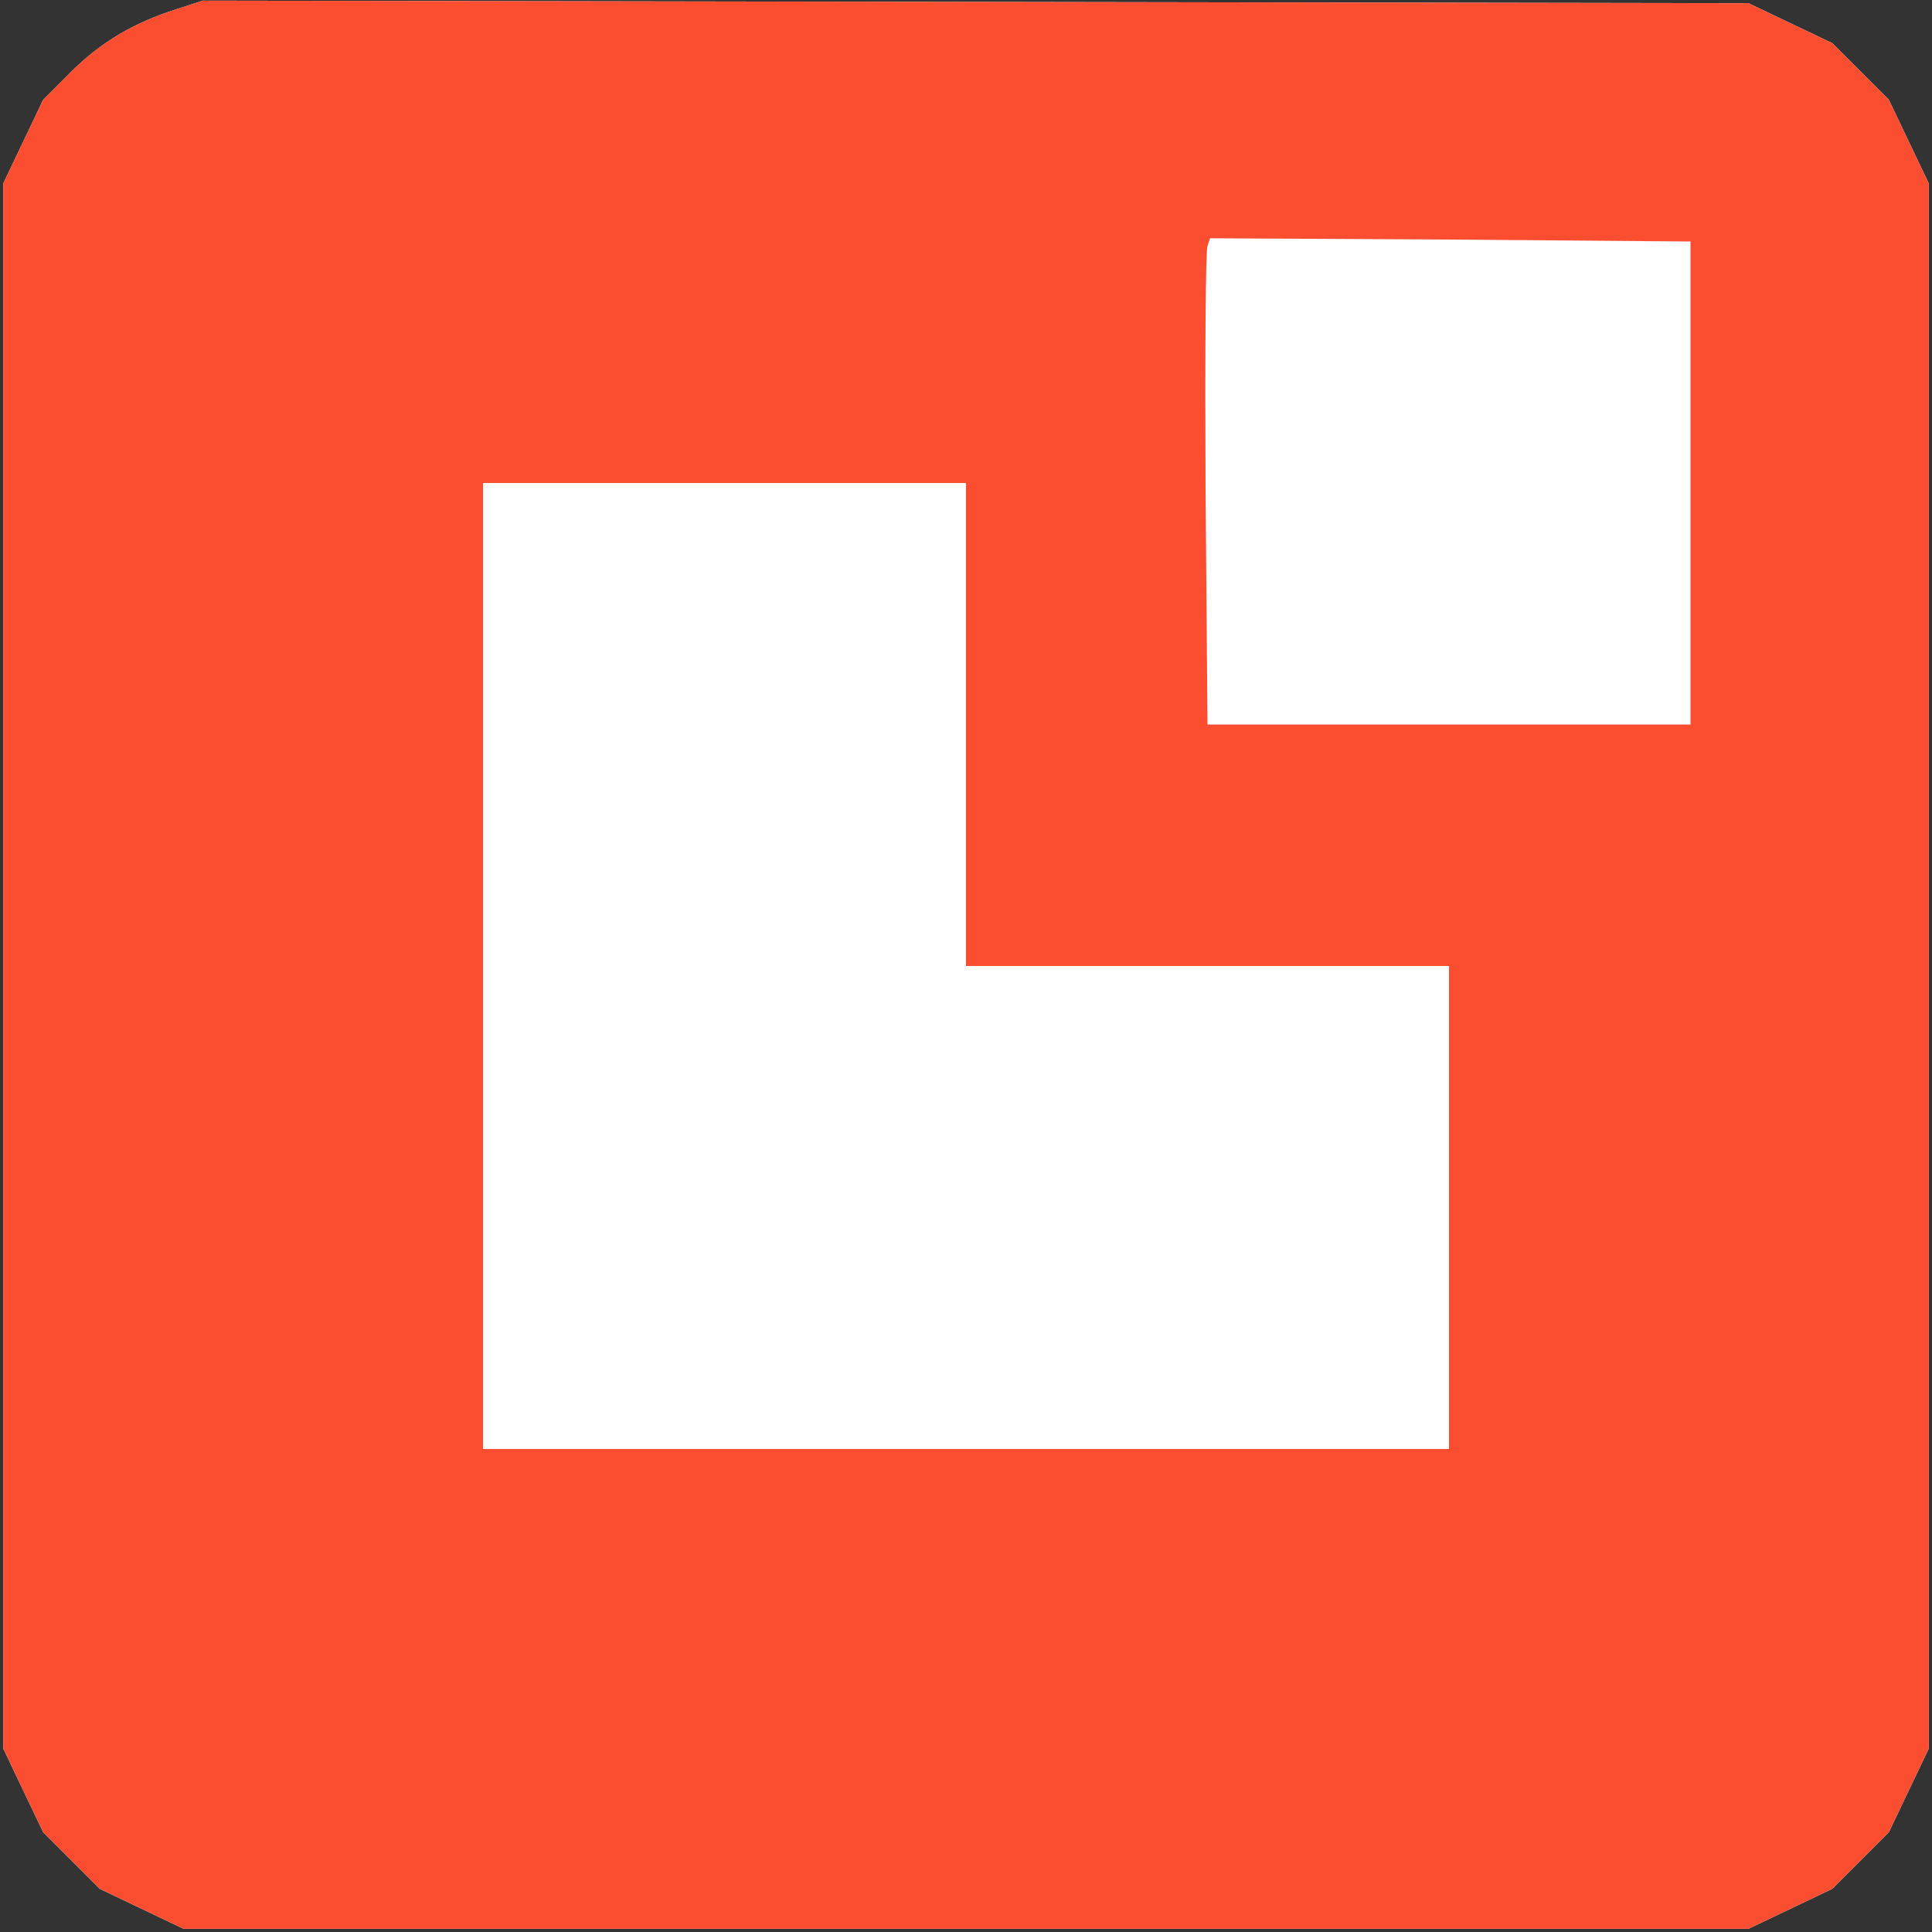 <?xml version="1.0"?>
<svg version="1.2" baseProfile="tiny-ps" viewBox="0 0 300 300" xmlns="http://www.w3.org/2000/svg"
>
    <rect x="0" y="0" width="300" height="300" fill="#333333" stroke="none"/>
    <title>Leadinfo</title>
    <g>
        <g fill="#ffffff" transform="matrix(.1 0 0 -.1 0 300)">
            <path d="M275 2986c-67-21-119-52-165-98l-43-43-31-65-31-65V285l31-65 31-65 44-44 44-44 65-31 65-31h2430l65 31 65 31 44 44 44 44 31 65 31 65v2430l-31 65-31 65-44 44-44 44-65 31-65 31-1200 2-1200 2-40-13z"/>
        </g>
        <g fill="#fb4e31" transform="matrix(.1 0 0 -.1 0 300)">
            <path d="M275 2986c-67-21-119-52-165-98l-43-43-31-65-31-65V285l31-65 31-65 44-44 44-44 65-31 65-31h2430l65 31 65 31 44 44 44 44 31 65 31 65v2430l-31 65-31 65-44 44-44 44-65 31-65 31-1200 2-1200 2-40-13zm2350-736v-375h-750l-3 365c-1 201 0 371 3 378l4 12 373-2 373-3v-375zm-1125-375v-375h750V750H750v1500h750v-375z"/>
        </g>
    </g>
</svg>
